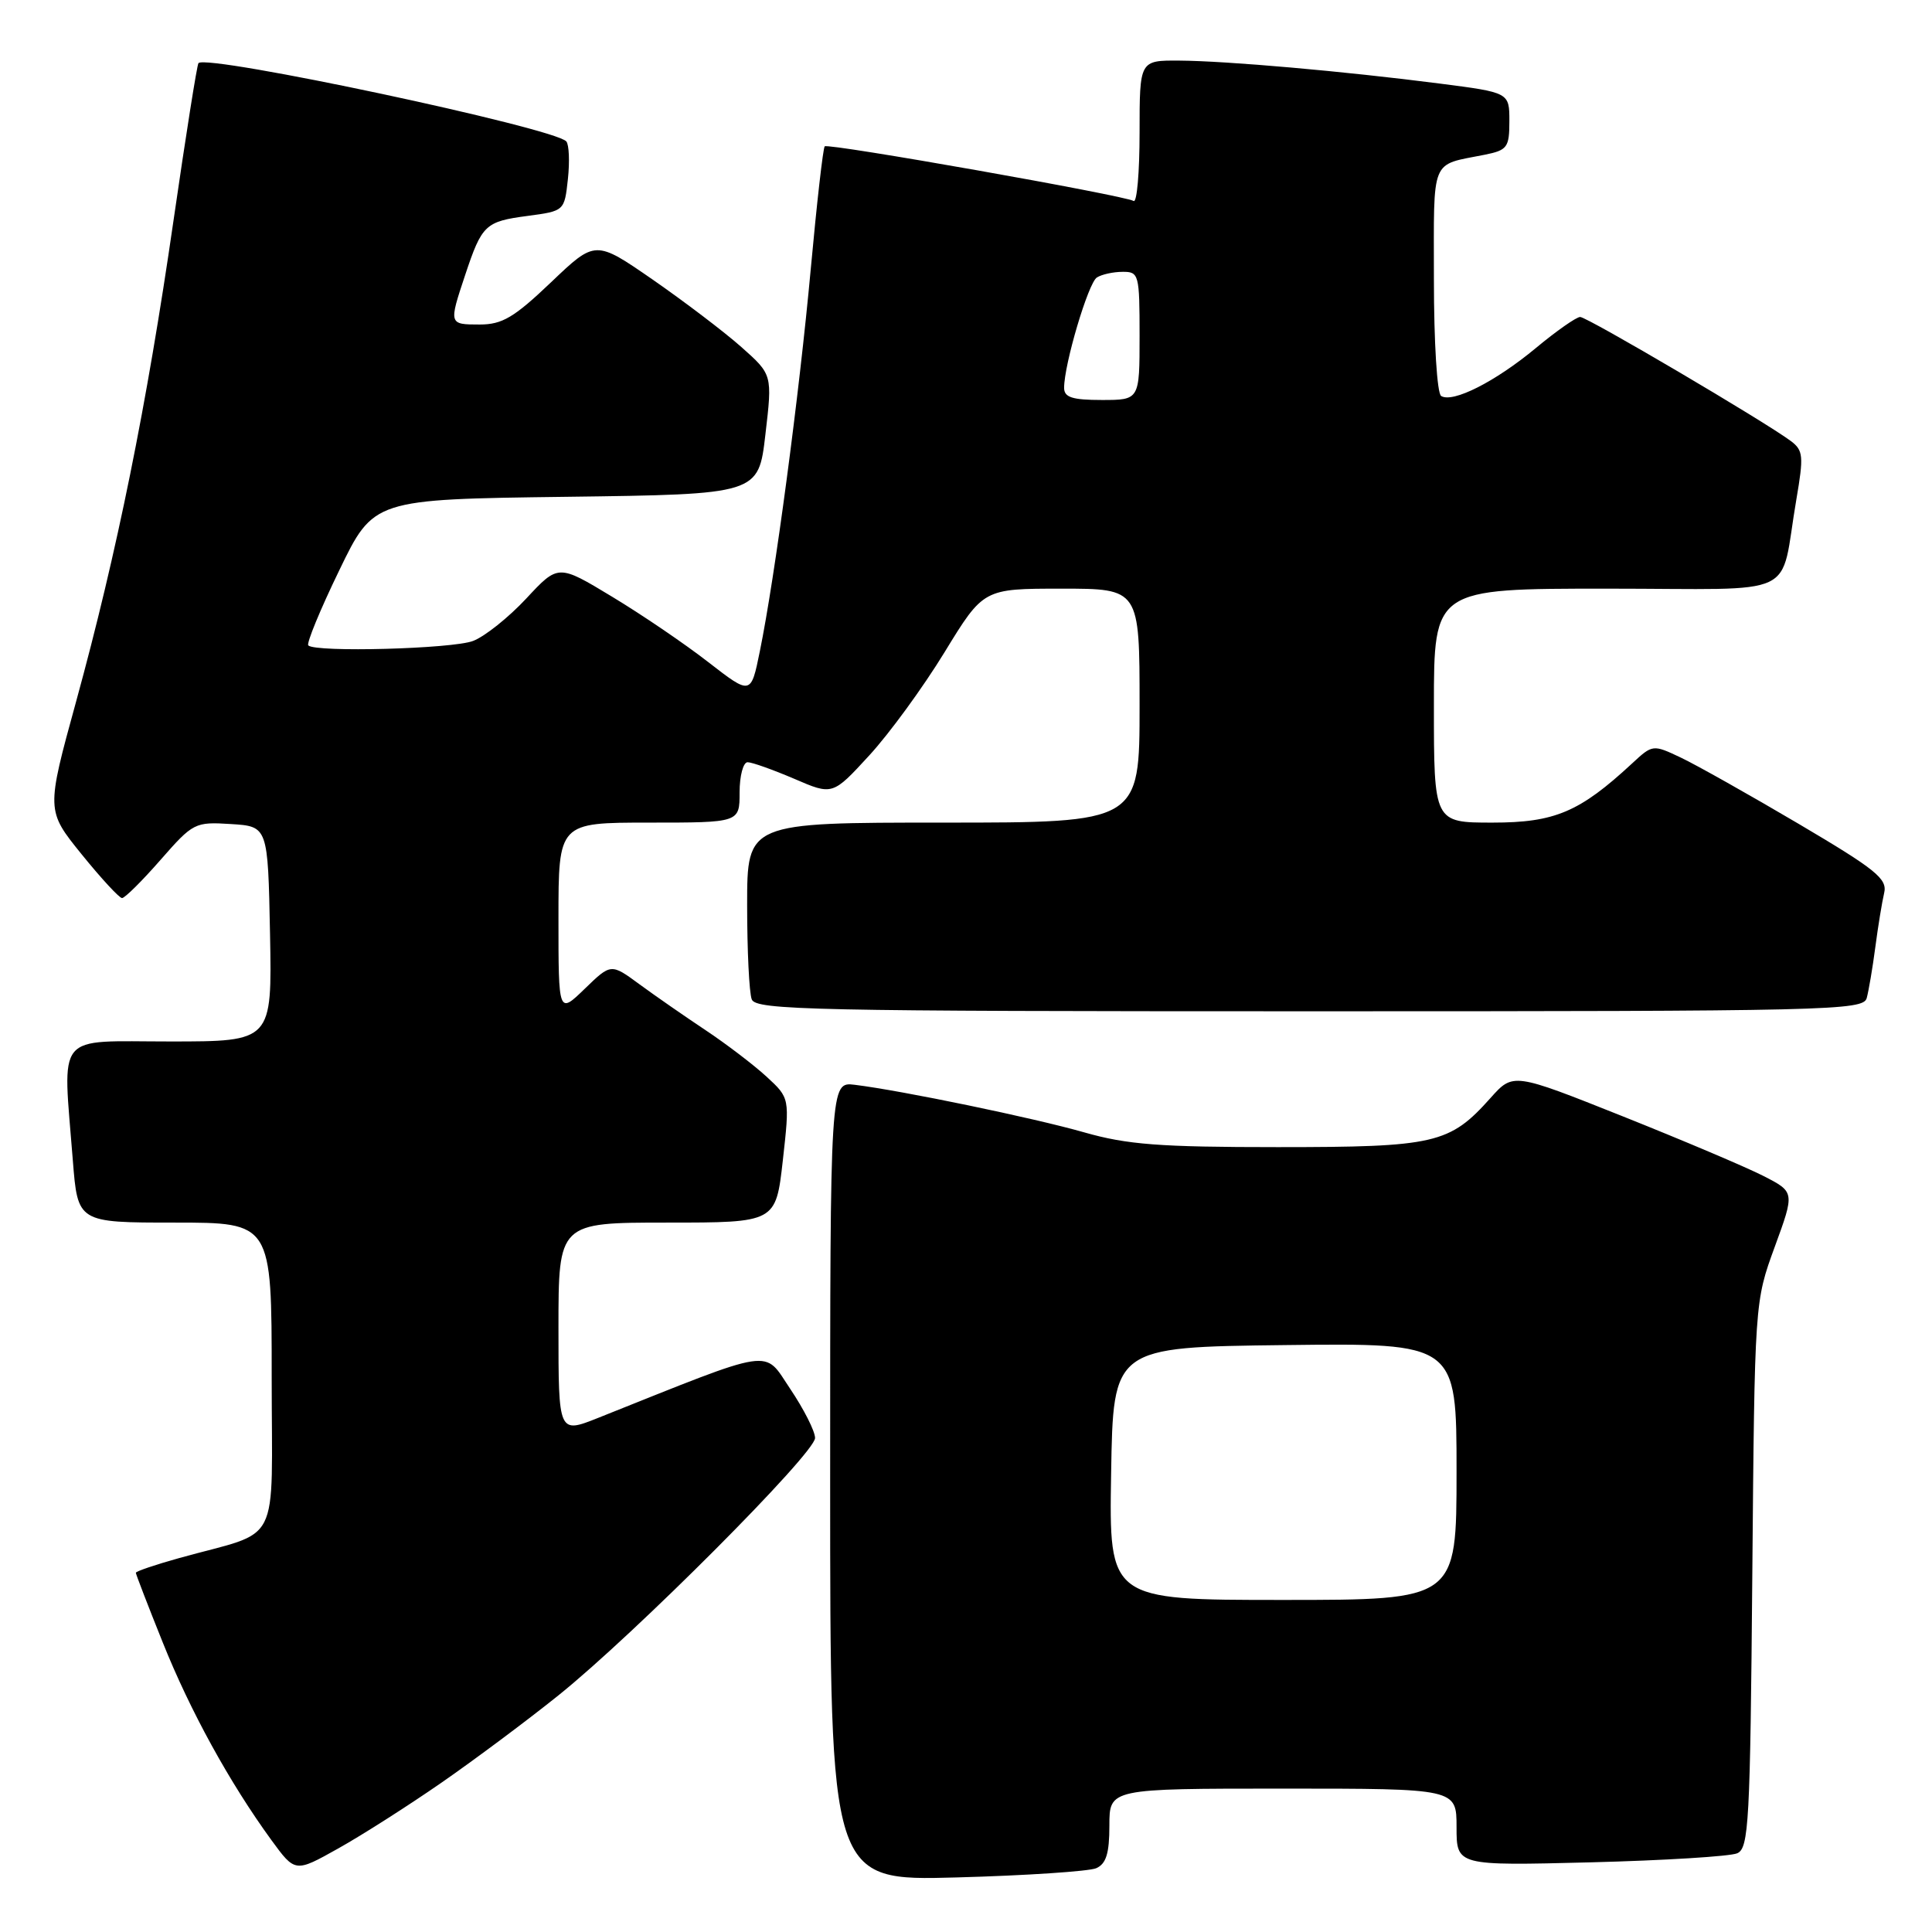 <?xml version="1.0" encoding="UTF-8" standalone="no"?>
<!DOCTYPE svg PUBLIC "-//W3C//DTD SVG 1.1//EN" "http://www.w3.org/Graphics/SVG/1.1/DTD/svg11.dtd" >
<svg xmlns="http://www.w3.org/2000/svg" xmlns:xlink="http://www.w3.org/1999/xlink" version="1.1" viewBox="0 0 256 256">
 <g >
 <path fill="currentColor"
d=" M 145.25 247.55 C 146.57 246.97 147.00 245.60 147.00 241.89 C 147.00 237.00 147.00 237.00 170.00 237.00 C 193.00 237.00 193.00 237.00 193.00 242.11 C 193.00 247.22 193.00 247.22 210.75 246.77 C 220.51 246.52 229.26 245.98 230.19 245.57 C 231.73 244.90 231.91 241.51 232.19 208.66 C 232.50 172.50 232.50 172.50 235.16 165.22 C 237.82 157.95 237.82 157.95 233.66 155.82 C 231.37 154.65 222.97 151.09 215.00 147.91 C 200.50 142.13 200.50 142.13 197.50 145.49 C 192.08 151.56 190.17 152.00 169.30 152.00 C 153.63 152.00 149.35 151.67 143.65 150.04 C 136.88 148.11 119.51 144.51 113.25 143.74 C 110.00 143.35 110.00 143.35 110.00 196.29 C 110.00 249.23 110.00 249.23 126.75 248.77 C 135.96 248.52 144.29 247.96 145.25 247.55 Z  M 58.50 236.21 C 62.90 233.16 69.88 227.95 74.00 224.64 C 84.09 216.54 108.00 192.56 108.00 190.54 C 108.00 189.65 106.52 186.73 104.72 184.05 C 101.11 178.69 102.98 178.41 79.25 187.88 C 74.00 189.97 74.00 189.97 74.00 175.99 C 74.00 162.00 74.00 162.00 88.40 162.00 C 102.80 162.00 102.80 162.00 103.73 153.75 C 104.65 145.50 104.65 145.50 101.58 142.67 C 99.88 141.11 96.25 138.34 93.50 136.51 C 90.75 134.68 86.80 131.94 84.73 130.42 C 80.96 127.65 80.96 127.65 77.48 131.02 C 74.00 134.39 74.00 134.39 74.00 121.70 C 74.00 109.00 74.00 109.00 86.00 109.00 C 98.00 109.00 98.00 109.00 98.00 105.00 C 98.00 102.80 98.48 101.00 99.06 101.00 C 99.65 101.00 102.42 101.99 105.23 103.19 C 110.32 105.39 110.32 105.39 115.17 100.11 C 117.84 97.21 122.33 91.05 125.16 86.42 C 130.31 78.00 130.31 78.00 140.65 78.00 C 151.00 78.00 151.00 78.00 151.00 93.50 C 151.00 109.00 151.00 109.00 125.00 109.00 C 99.00 109.00 99.00 109.00 99.00 119.92 C 99.00 125.92 99.27 131.55 99.61 132.42 C 100.15 133.84 107.60 134.00 173.54 134.00 C 242.52 134.00 246.89 133.90 247.35 132.25 C 247.61 131.29 248.13 128.25 248.49 125.50 C 248.85 122.75 249.38 119.52 249.66 118.33 C 250.11 116.45 248.60 115.23 238.34 109.17 C 231.83 105.33 224.81 101.38 222.75 100.40 C 219.01 98.63 218.99 98.63 216.25 101.17 C 209.31 107.60 206.01 109.00 197.77 109.00 C 190.00 109.00 190.00 109.00 190.00 93.50 C 190.00 78.00 190.00 78.00 212.92 78.00 C 239.00 78.00 235.72 79.55 238.03 66.16 C 239.01 60.44 238.94 59.68 237.31 58.45 C 233.93 55.91 210.31 42.00 209.38 42.00 C 208.88 42.00 206.22 43.86 203.48 46.14 C 198.13 50.58 192.50 53.43 190.96 52.47 C 190.42 52.14 190.00 45.39 190.00 37.01 C 190.00 20.64 189.46 21.96 196.75 20.50 C 199.73 19.90 200.00 19.53 200.00 16.05 C 200.00 12.26 200.00 12.26 190.75 11.07 C 178.07 9.44 162.56 8.07 156.25 8.03 C 151.00 8.00 151.00 8.00 151.00 17.56 C 151.00 22.82 150.65 26.90 150.21 26.63 C 149.01 25.89 109.73 18.94 109.28 19.39 C 109.06 19.60 108.23 26.92 107.43 35.64 C 105.90 52.35 102.68 76.53 100.68 86.31 C 99.50 92.11 99.50 92.11 93.87 87.75 C 90.78 85.34 85.04 81.44 81.11 79.07 C 73.97 74.75 73.97 74.75 69.73 79.31 C 67.40 81.81 64.22 84.35 62.68 84.93 C 59.93 85.98 41.80 86.47 40.85 85.52 C 40.59 85.25 42.42 80.79 44.94 75.60 C 49.50 66.16 49.50 66.16 75.00 65.83 C 100.50 65.50 100.50 65.50 101.42 57.57 C 102.35 49.64 102.35 49.64 98.23 45.98 C 95.96 43.97 90.68 39.96 86.50 37.06 C 78.89 31.80 78.89 31.80 73.02 37.40 C 68.13 42.06 66.55 43.00 63.57 43.00 C 59.46 43.00 59.46 42.98 61.64 36.43 C 63.86 29.77 64.30 29.35 69.91 28.61 C 74.79 27.96 74.79 27.95 75.25 23.73 C 75.50 21.40 75.40 19.16 75.04 18.74 C 73.49 16.95 27.50 7.16 26.30 8.36 C 26.11 8.55 24.62 17.97 22.98 29.29 C 19.45 53.72 15.50 73.22 10.09 92.94 C 6.12 107.39 6.12 107.39 10.81 113.19 C 13.39 116.38 15.80 118.99 16.17 119.00 C 16.54 119.00 18.84 116.72 21.27 113.94 C 25.59 109.01 25.82 108.89 30.60 109.19 C 35.50 109.50 35.50 109.50 35.78 123.75 C 36.05 138.00 36.05 138.00 22.53 138.00 C 7.12 138.00 8.31 136.53 9.65 153.75 C 10.30 162.00 10.30 162.00 23.15 162.00 C 36.00 162.00 36.00 162.00 36.00 182.42 C 36.00 205.52 37.47 202.63 23.75 206.45 C 20.59 207.33 18.00 208.21 18.00 208.40 C 18.00 208.59 19.60 212.74 21.56 217.62 C 25.21 226.73 30.41 236.19 35.96 243.82 C 39.11 248.13 39.11 248.13 44.80 244.94 C 47.94 243.19 54.10 239.26 58.50 236.21 Z  M 147.23 195.25 C 147.50 178.50 147.50 178.50 170.25 178.23 C 193.00 177.96 193.00 177.96 193.00 194.98 C 193.00 212.00 193.00 212.00 169.98 212.00 C 146.95 212.00 146.95 212.00 147.23 195.25 Z  M 141.00 51.39 C 141.00 48.27 144.20 37.49 145.34 36.77 C 145.98 36.36 147.51 36.02 148.75 36.02 C 150.91 36.00 151.00 36.35 151.00 44.50 C 151.00 53.00 151.00 53.00 146.00 53.00 C 142.08 53.00 141.00 52.65 141.00 51.39 Z "/>
</g>
</svg>
